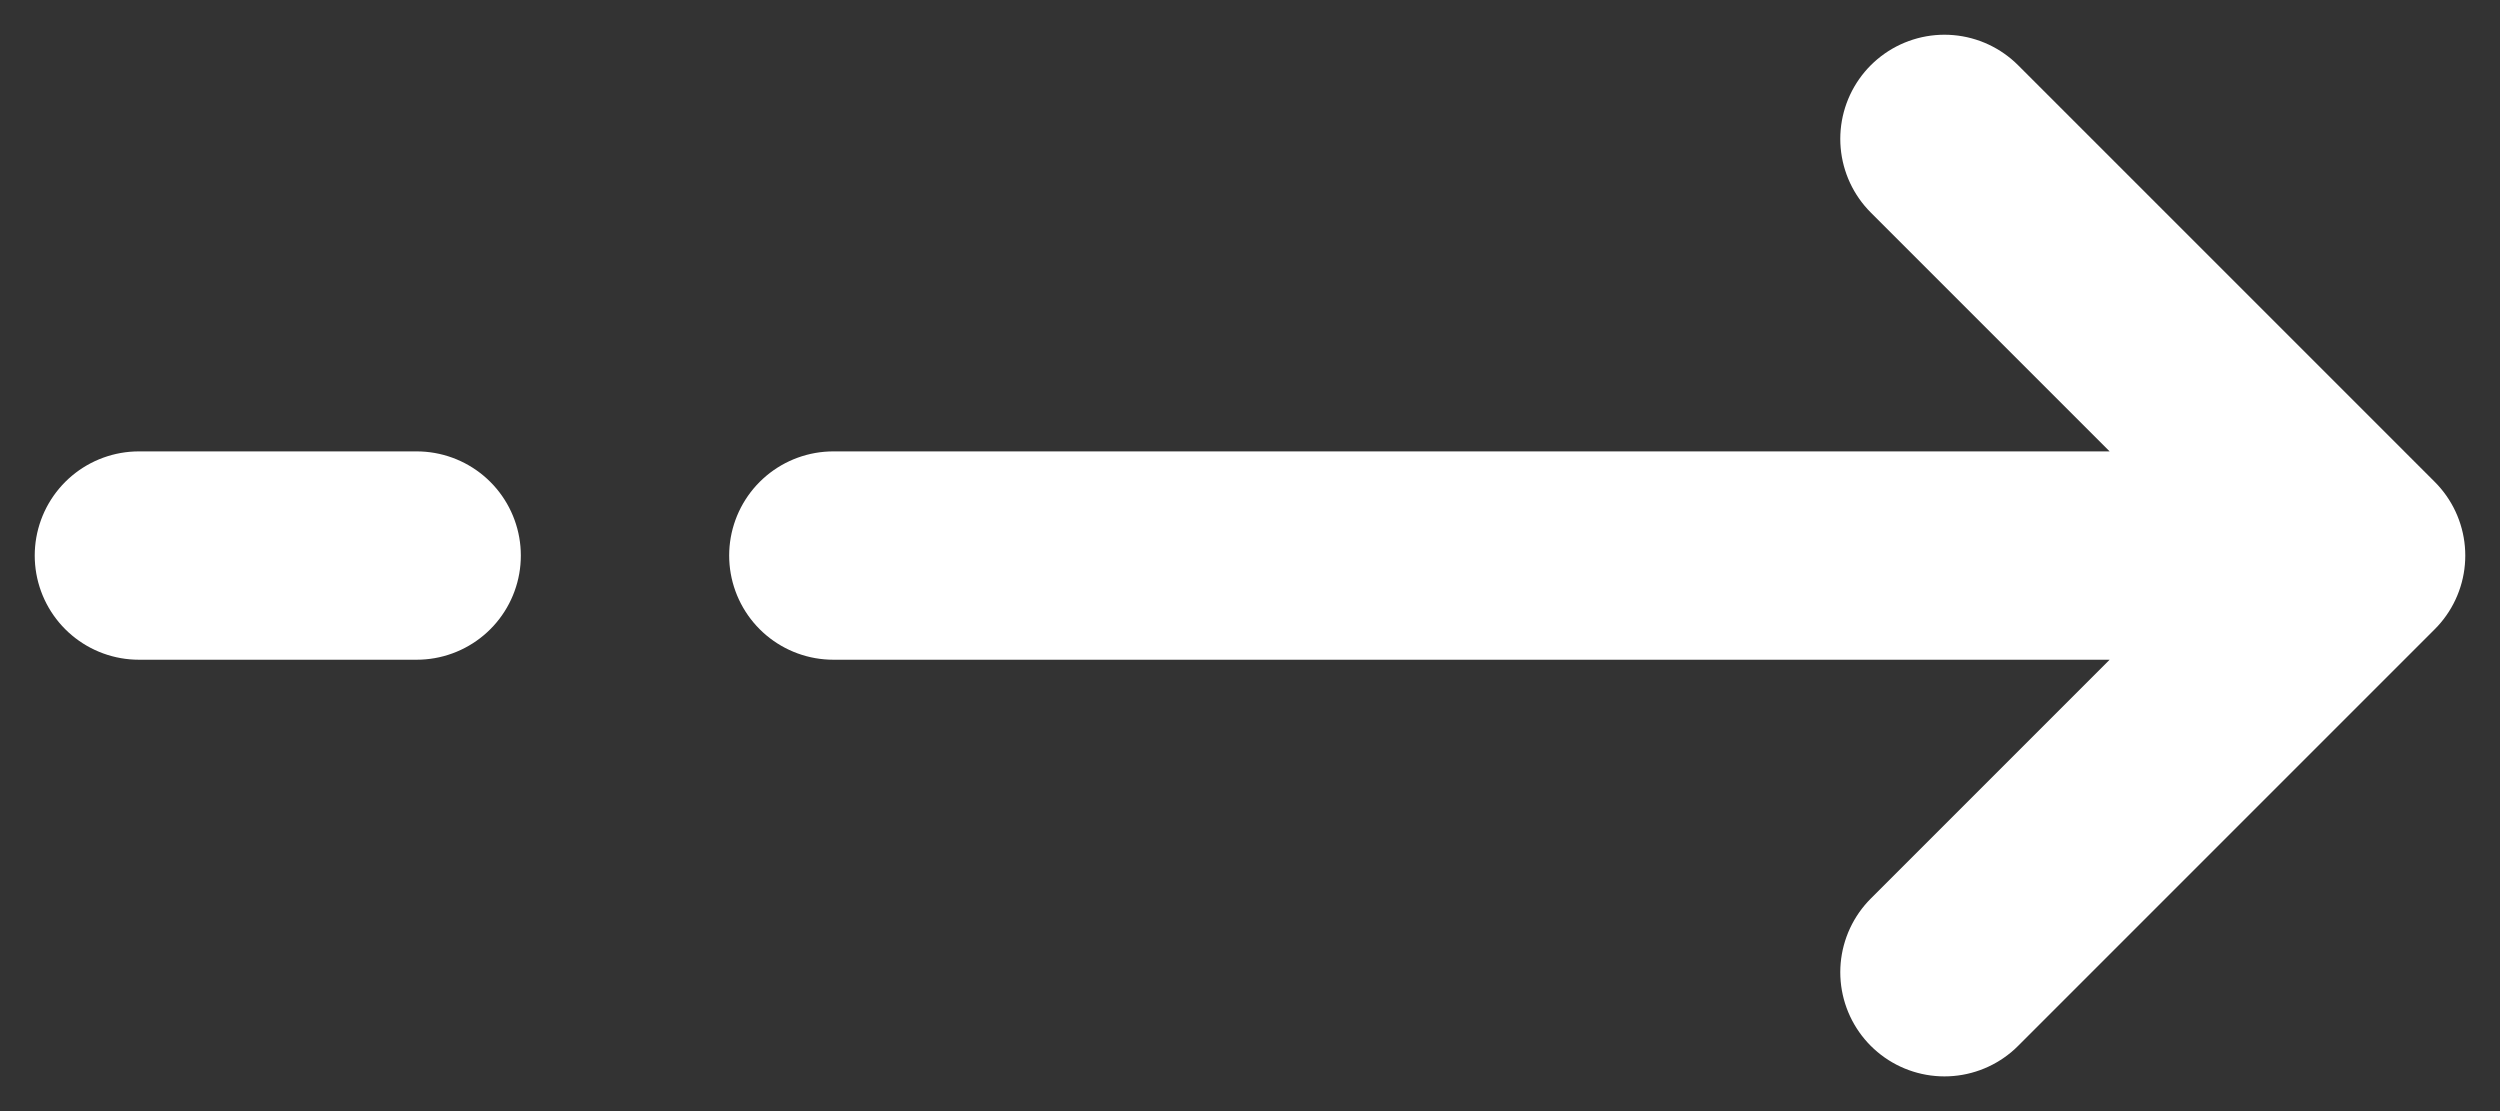 <svg width="18" height="8" viewBox="0 0 18 8" fill="none" xmlns="http://www.w3.org/2000/svg">
<rect x="0" y="0" width="18" height="8" fill="#333333" stroke="none"/>
<path d="M17 4L14 1M17 4L14 7M17 4H6M1 4H3" stroke="white" stroke-width="1.5" stroke-linecap="round" stroke-linejoin="round"/>
</svg>
